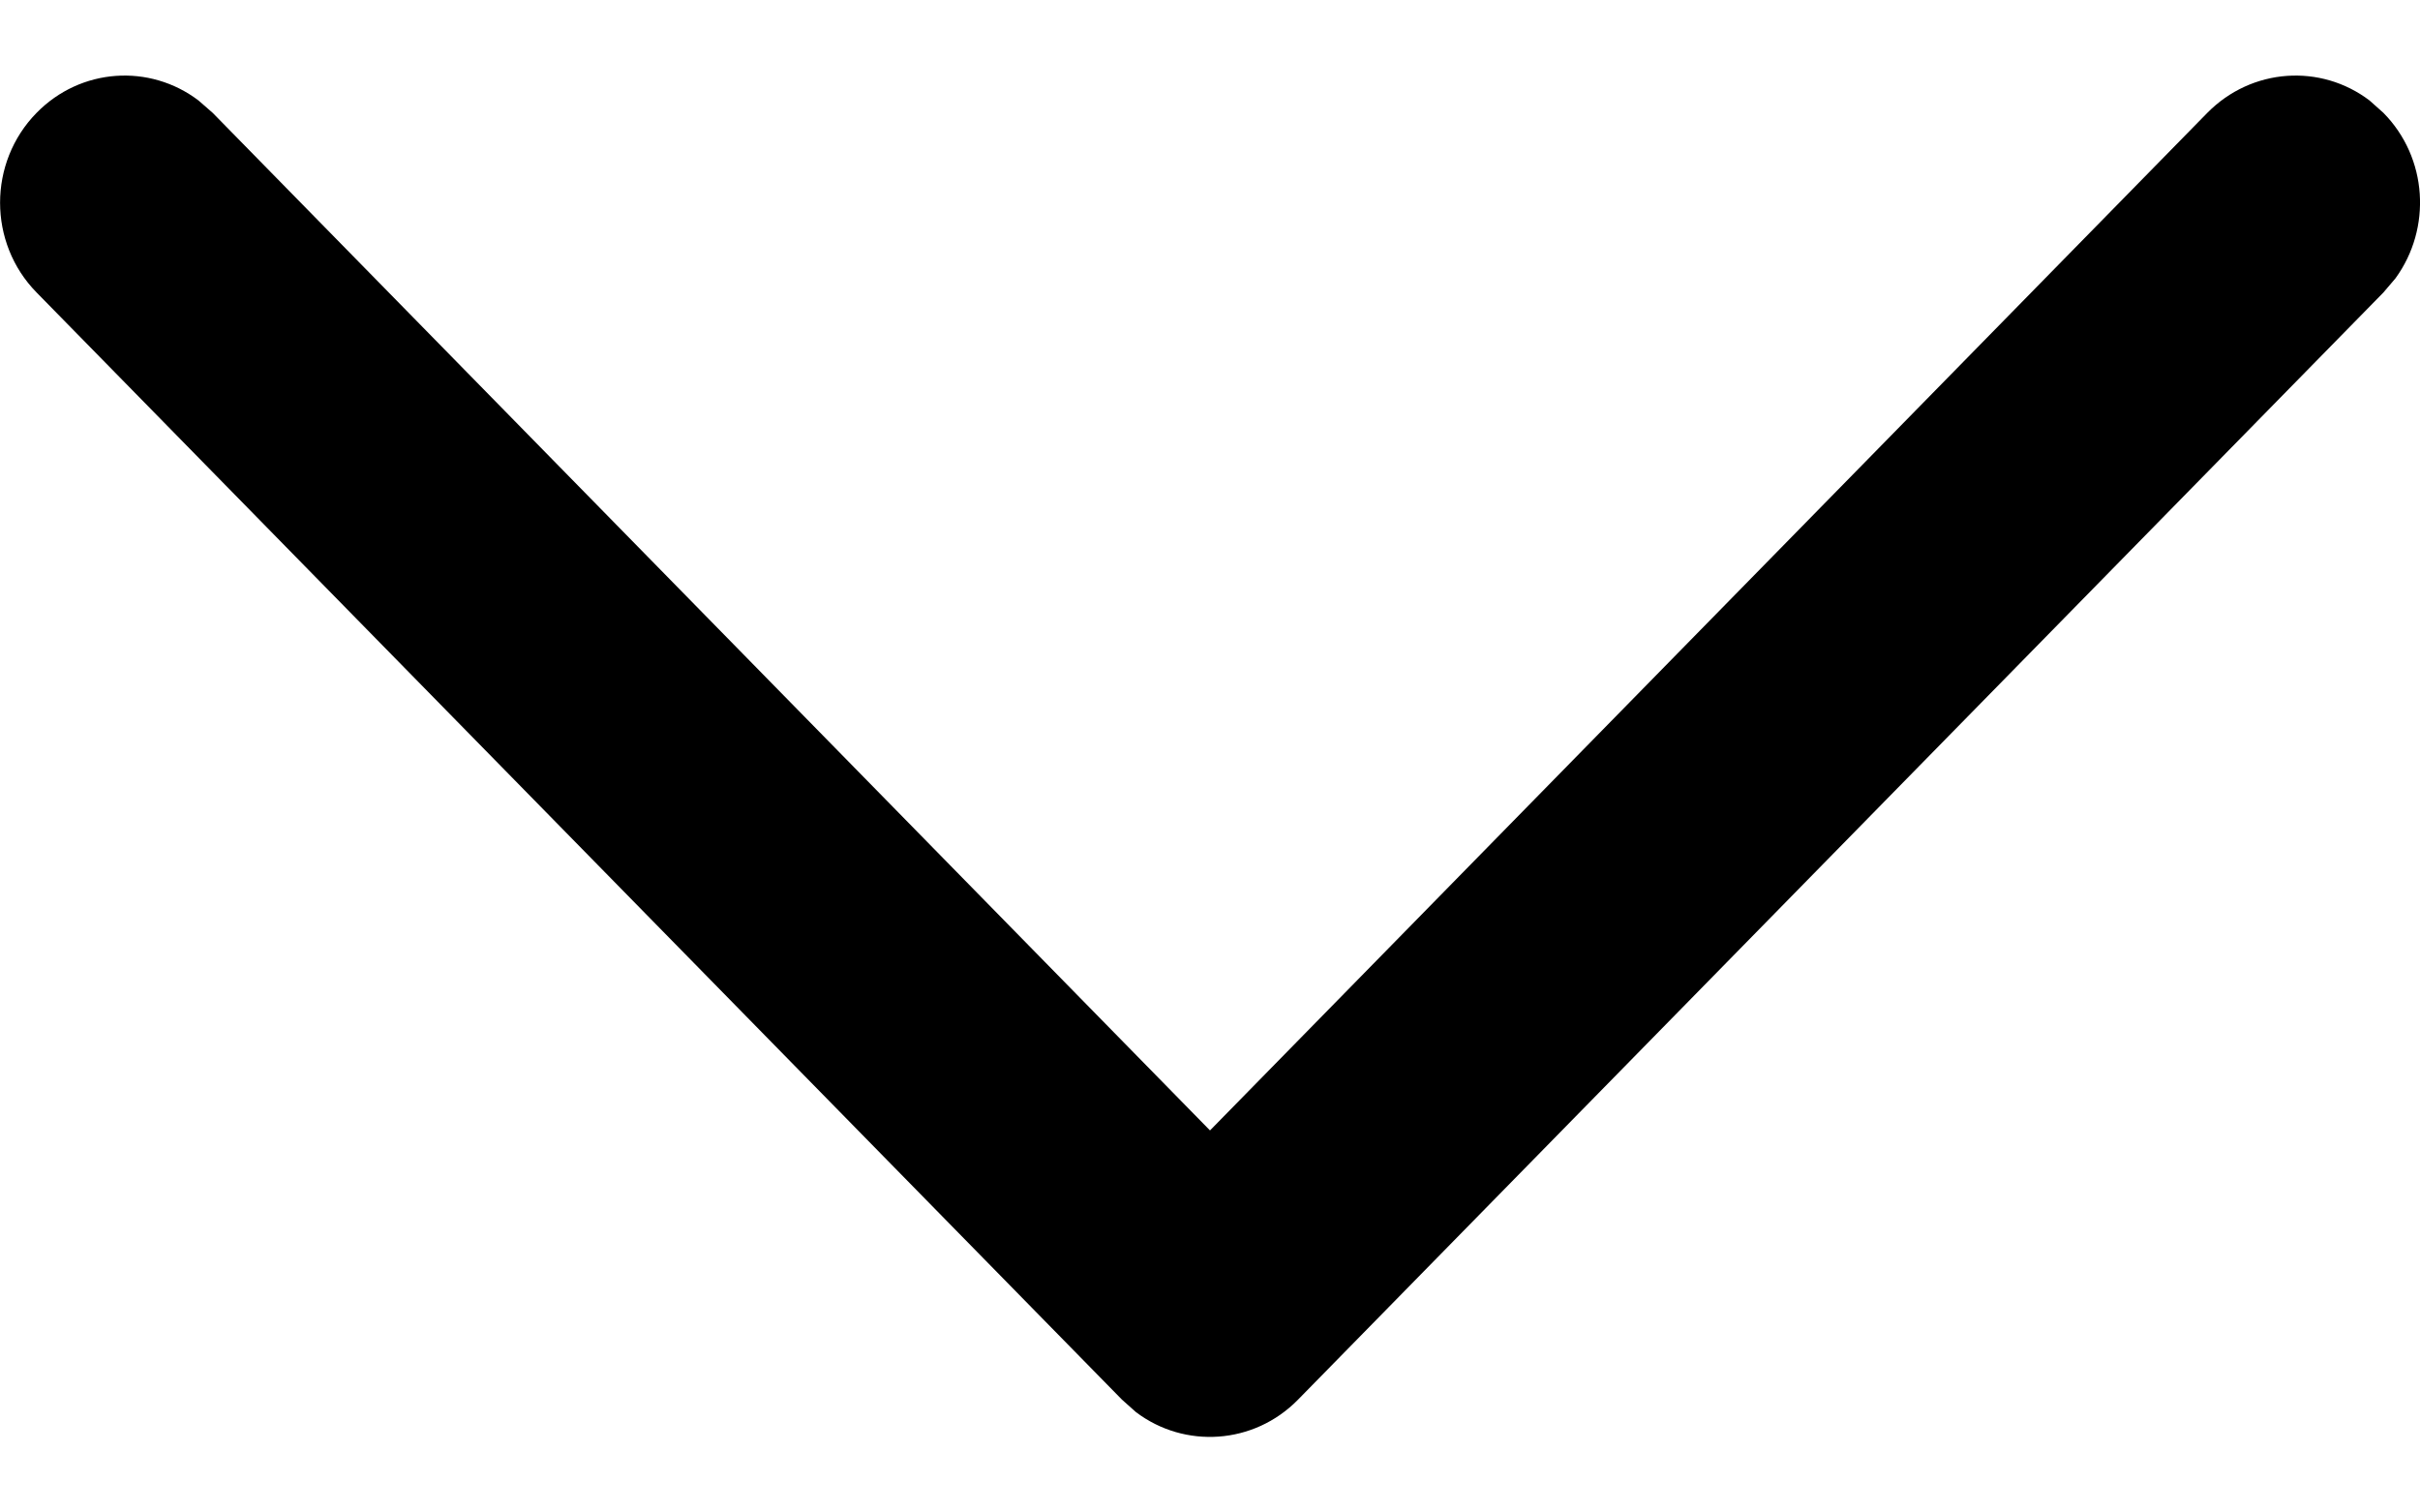 <svg width="8" height="5" viewBox="0 0 8 5" fill="none" xmlns="http://www.w3.org/2000/svg">
<g id="Arrow - Down 2">
<path id="Arrow - Down 2_2" d="M0.121 0.373C0.267 0.224 0.495 0.21 0.656 0.332L0.703 0.373L4 3.737L7.297 0.373C7.444 0.224 7.672 0.21 7.833 0.332L7.879 0.373C8.026 0.522 8.039 0.755 7.919 0.92L7.879 0.967L4.291 4.627C4.145 4.776 3.916 4.79 3.755 4.668L3.709 4.627L0.121 0.967C-0.04 0.803 -0.04 0.537 0.121 0.373Z" fill="black"/>
</g>
</svg>
